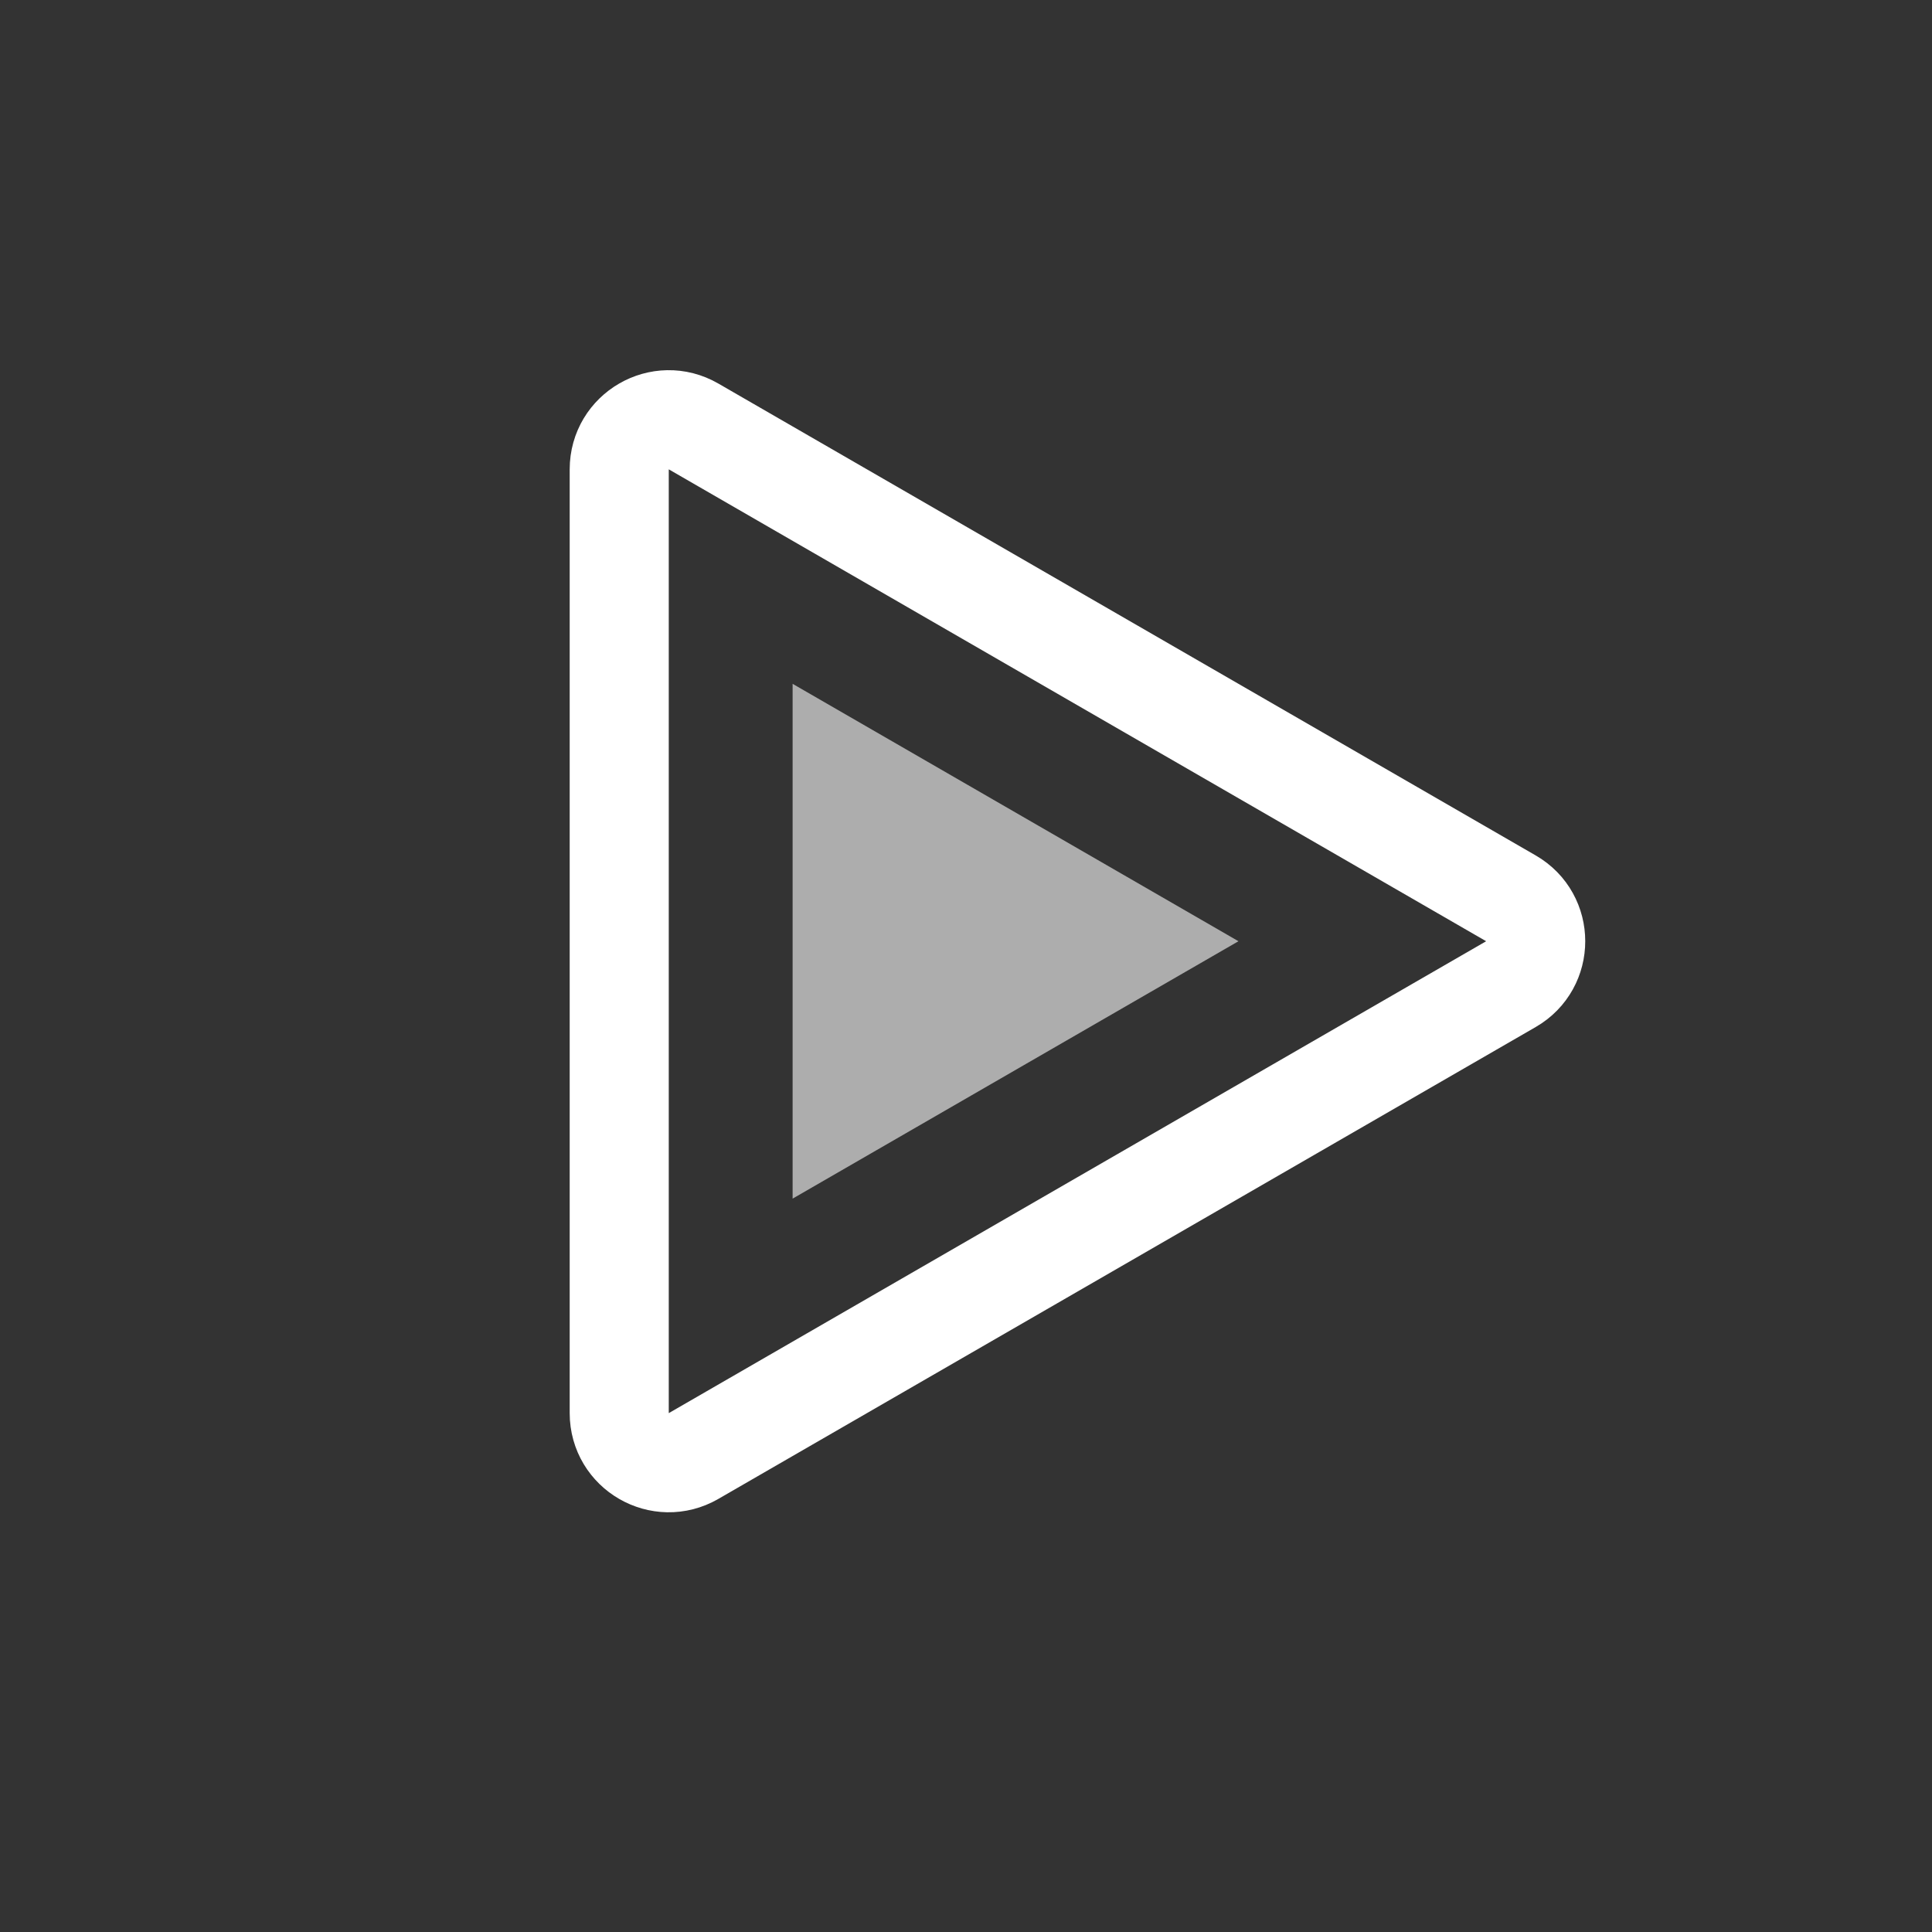 <svg width="39" height="39" viewBox="0 0 39 39" fill="none" xmlns="http://www.w3.org/2000/svg">
<rect x="0" y="0" width="39" height="39" fill="#333333" stroke="none"/>
<path d="M30.5 19.866L14 29.392C13.333 29.777 12.5 29.296 12.5 28.526L12.5 9.474C12.5 8.704 13.333 8.223 14 8.608L30.5 18.134C31.167 18.519 31.167 19.481 30.5 19.866Z" stroke="white" stroke-width="2"/>
<path d="M25 19L16 24.196L16 13.804L25 19Z" fill="white" fill-opacity="0.6"/>
</svg>
